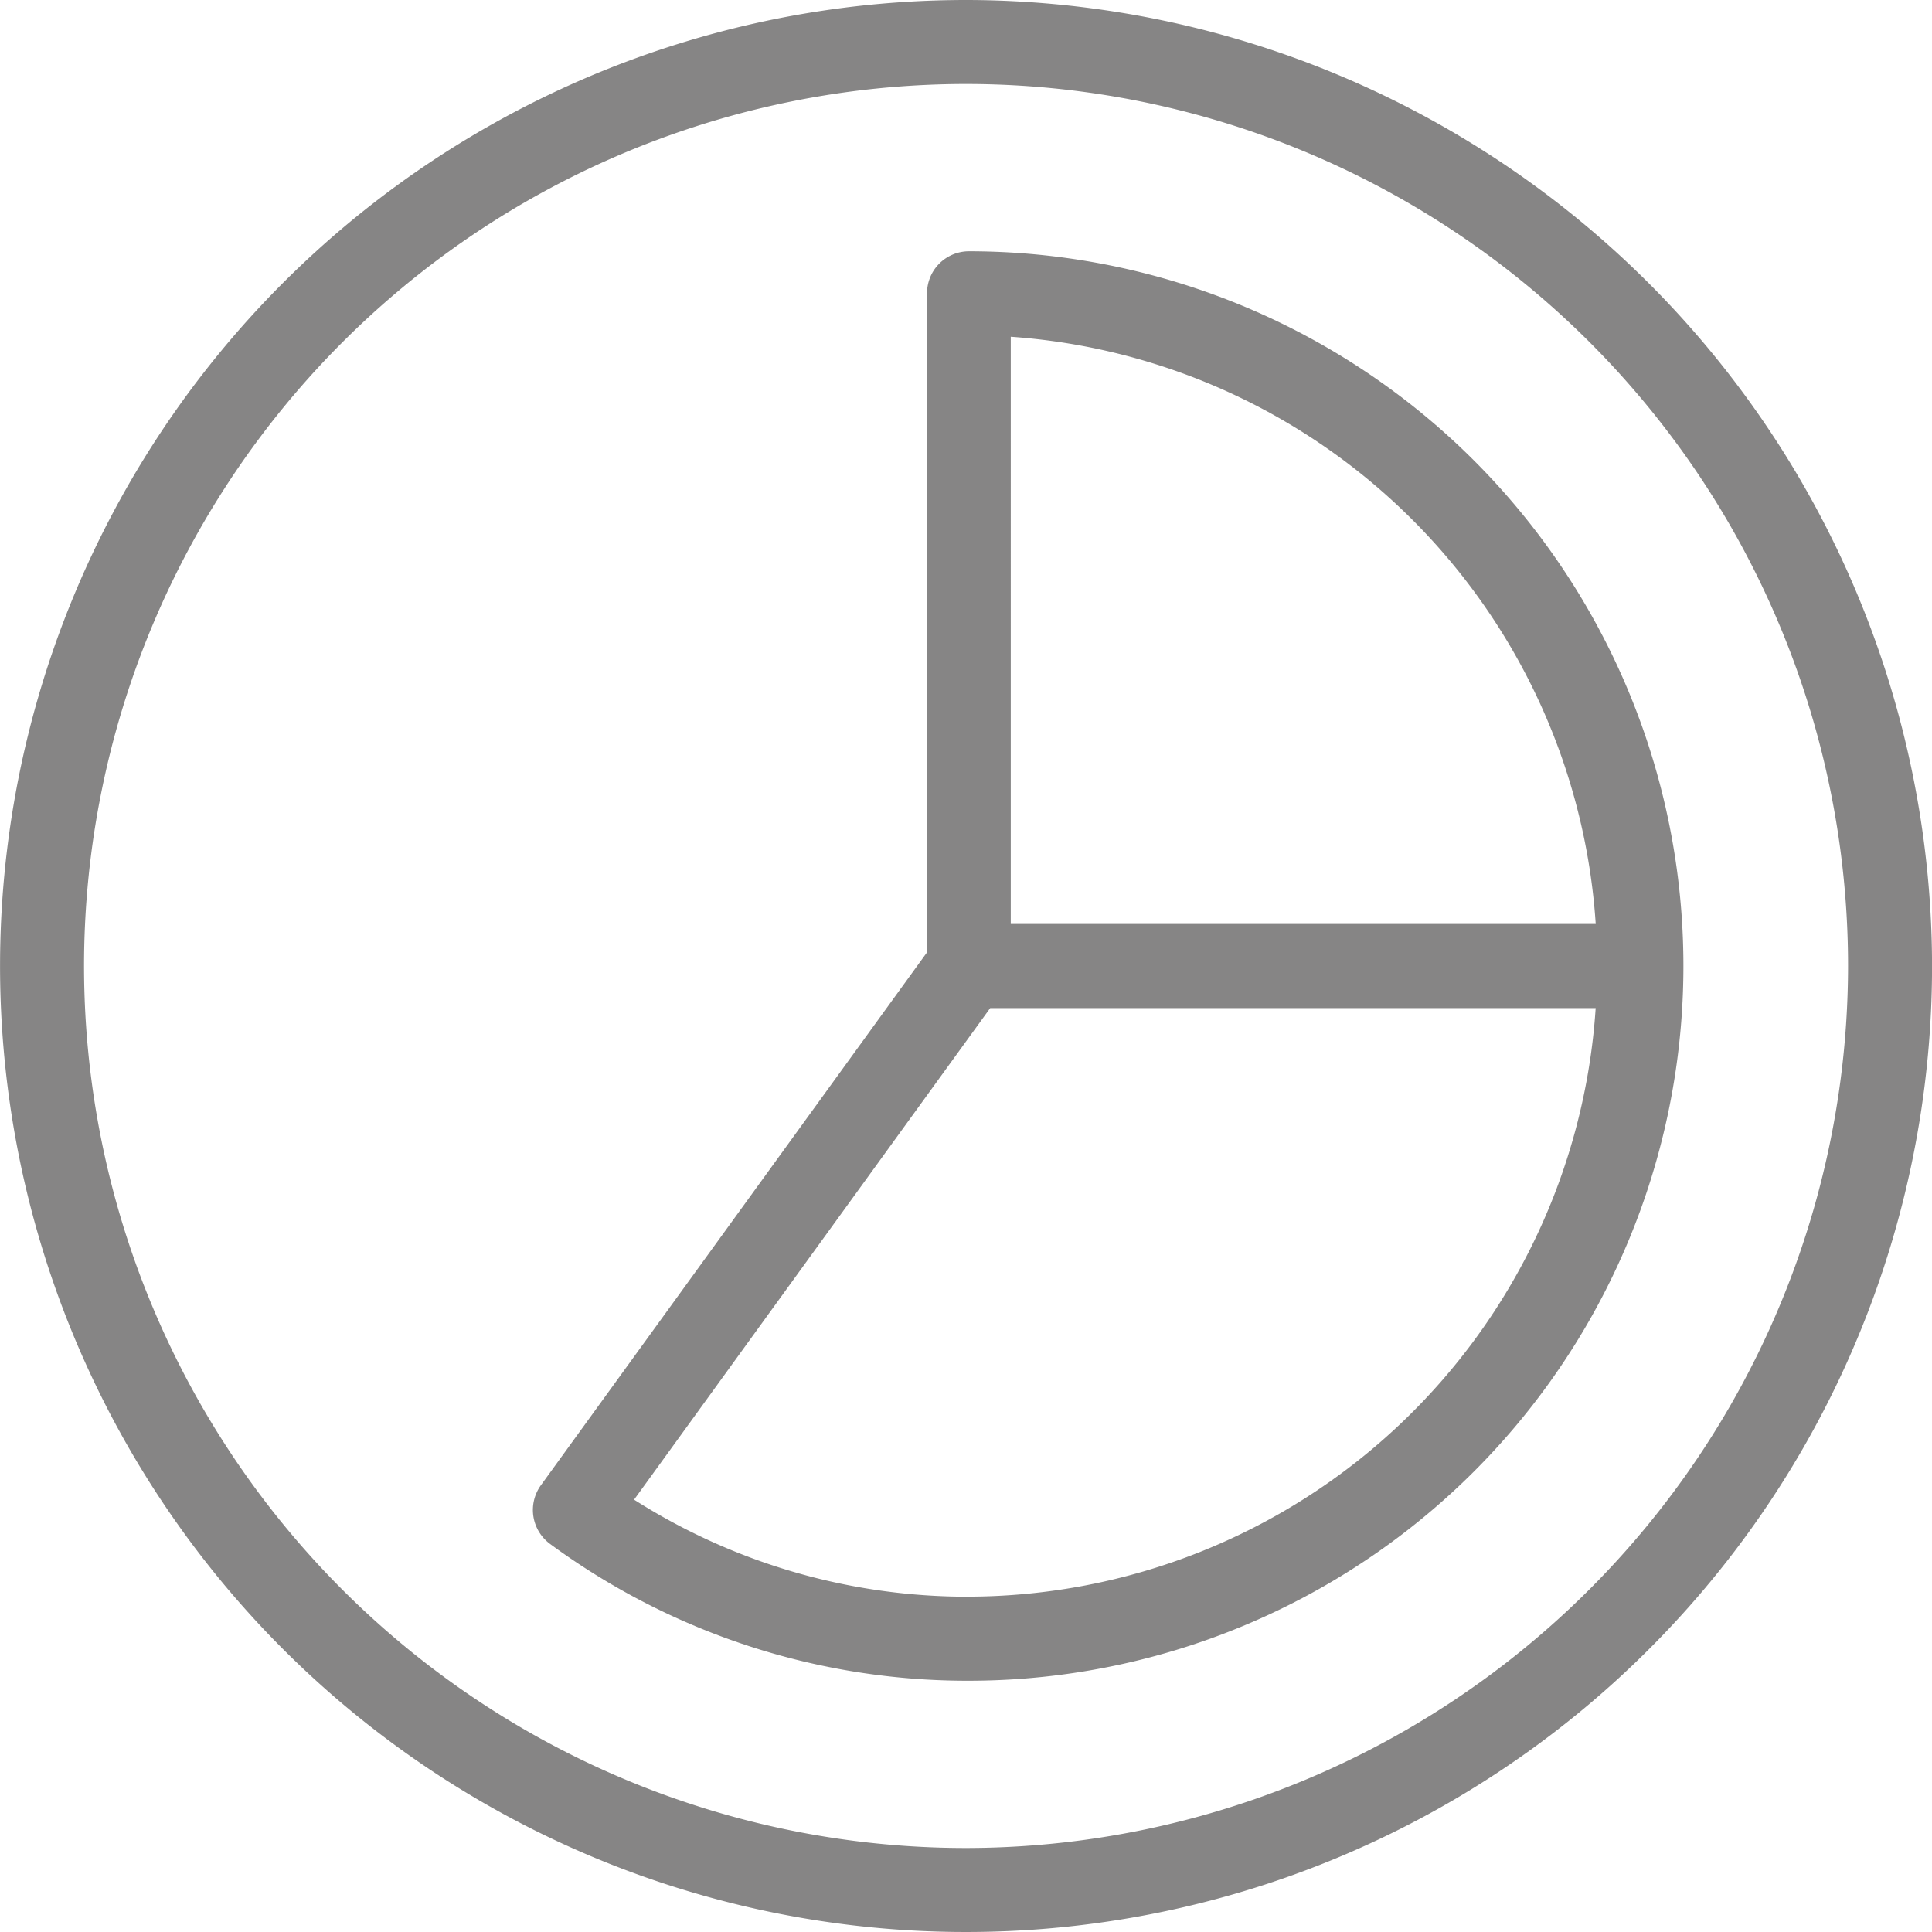 <svg xmlns="http://www.w3.org/2000/svg" width="36" height="36" viewBox="0 0 36 36">
  <g id="Gauge_Chart" data-name="Gauge Chart" transform="translate(-93.999 -833.053)">
    <path id="Path_1224" data-name="Path 1224" d="M108.834,48a.782.782,0,0,0-.78.783v12.28l-7.195,9.93a.786.786,0,0,0,.171,1.094,13.118,13.118,0,0,0,7.8,2.549,13.318,13.318,0,0,0,0-26.636Zm.78,1.593a11.745,11.745,0,0,1,10.9,10.942h-10.9Zm-.78,23.477a11.567,11.567,0,0,1-6.239-1.808l6.636-9.16h11.282A11.74,11.74,0,0,1,108.834,73.069Zm0,0" transform="translate(3.219 789.735)" fill="#868585"/>
    <path id="Path_1225" data-name="Path 1225" d="M18,0A18,18,0,1,0,36,18,18.02,18.02,0,0,0,18,0Zm0,34.435A16.435,16.435,0,1,1,34.435,18,16.453,16.453,0,0,1,18,34.435Zm0,0" transform="translate(94 833.053)" fill="#868585"/>
  </g>
</svg>
